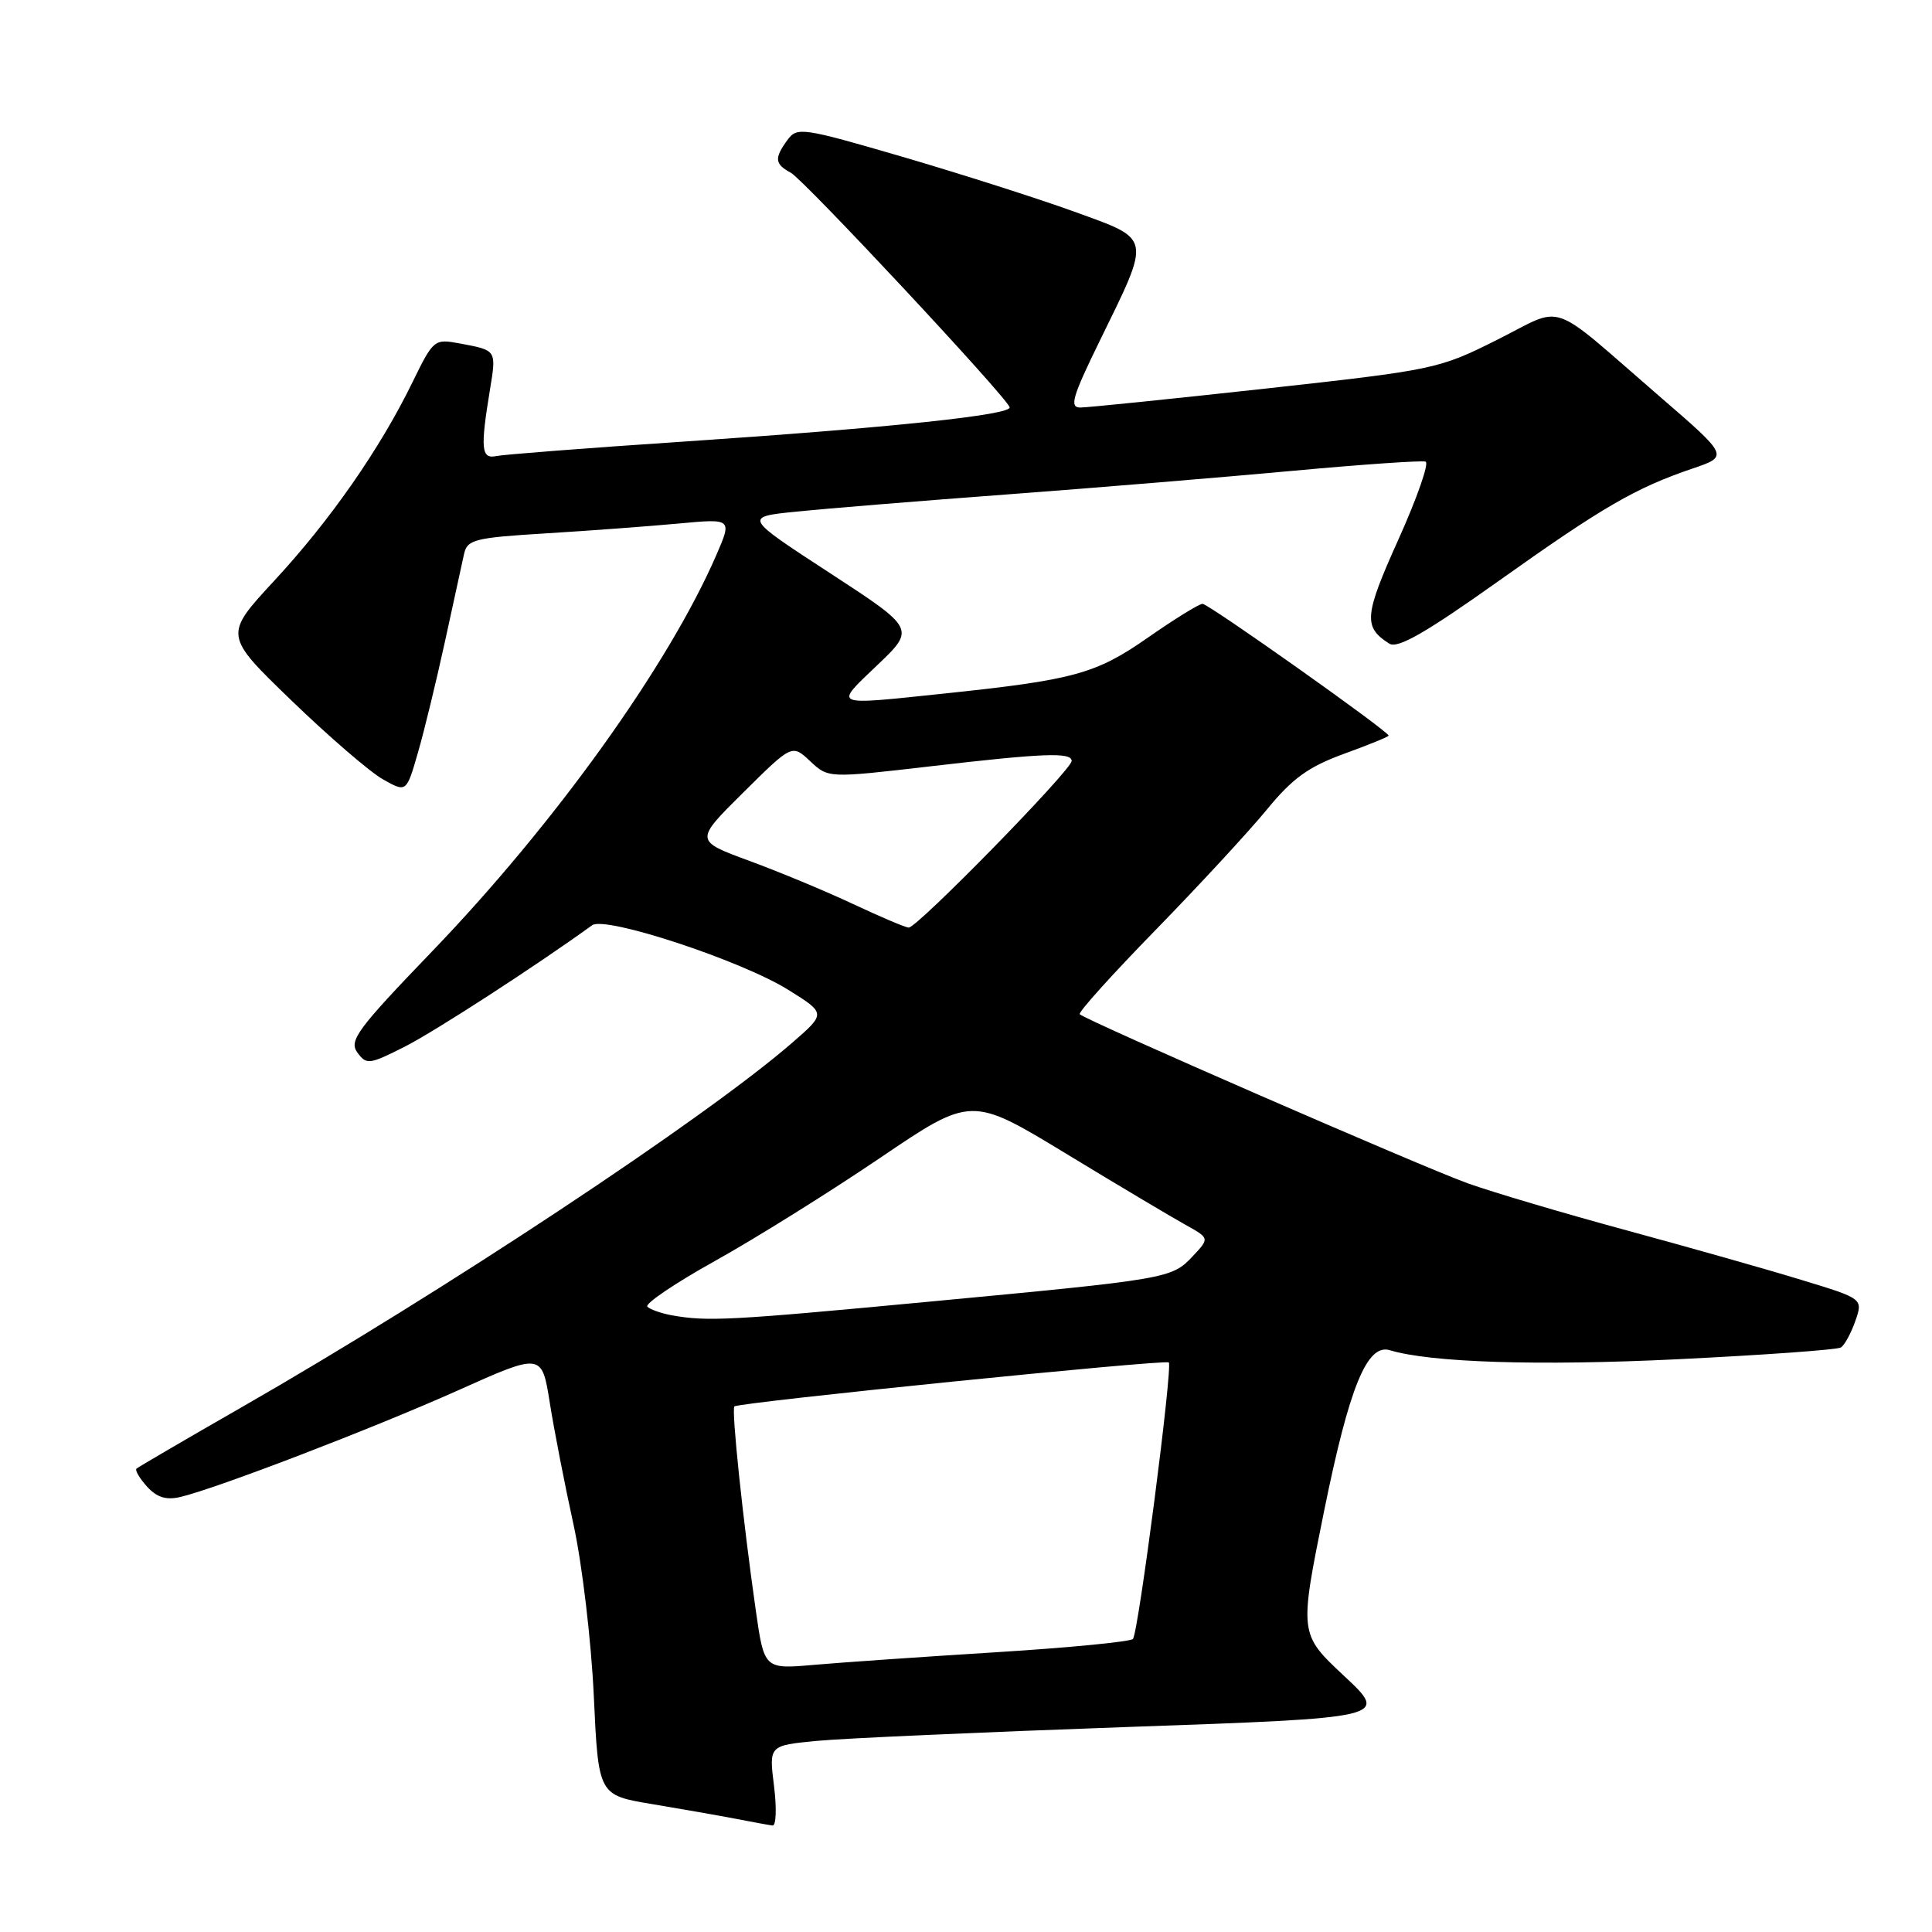 <?xml version="1.0" encoding="UTF-8" standalone="no"?>
<!DOCTYPE svg PUBLIC "-//W3C//DTD SVG 1.1//EN" "http://www.w3.org/Graphics/SVG/1.1/DTD/svg11.dtd" >
<svg xmlns="http://www.w3.org/2000/svg" xmlns:xlink="http://www.w3.org/1999/xlink" version="1.1" viewBox="0 0 256 256">
 <g >
 <path fill="currentColor"
d=" M 102.56 236.64 C 101.89 231.29 101.89 231.29 108.20 230.68 C 111.66 230.34 130.15 229.52 149.27 228.84 C 184.04 227.62 184.04 227.62 178.09 222.06 C 172.15 216.50 172.15 216.50 175.47 200.12 C 178.80 183.75 181.15 178.00 184.16 178.91 C 189.58 180.55 203.89 181.00 222.22 180.11 C 233.67 179.55 243.44 178.85 243.92 178.55 C 244.41 178.25 245.27 176.67 245.84 175.04 C 246.87 172.08 246.87 172.08 238.68 169.59 C 234.18 168.21 223.75 165.26 215.50 163.02 C 207.25 160.78 197.80 157.98 194.50 156.80 C 188.66 154.72 143.93 135.23 143.07 134.39 C 142.83 134.16 147.35 129.14 153.11 123.24 C 158.87 117.33 165.51 110.15 167.86 107.28 C 171.25 103.14 173.36 101.61 178.07 99.89 C 181.33 98.71 184.00 97.62 184.00 97.47 C 184.00 96.91 160.13 80.00 159.34 80.01 C 158.88 80.02 155.64 82.02 152.14 84.46 C 145.21 89.30 142.35 90.09 125.00 91.91 C 110.10 93.47 110.48 93.64 116.22 88.16 C 121.30 83.32 121.30 83.32 109.93 75.91 C 98.56 68.50 98.56 68.50 105.53 67.79 C 109.36 67.40 121.95 66.37 133.50 65.51 C 145.05 64.65 162.04 63.24 171.26 62.39 C 180.48 61.54 188.42 60.99 188.90 61.17 C 189.39 61.35 187.77 65.99 185.30 71.48 C 180.75 81.57 180.62 83.10 184.10 85.29 C 185.20 85.98 188.93 83.84 198.54 77.01 C 212.39 67.16 216.70 64.66 224.28 62.08 C 229.08 60.45 229.08 60.45 219.85 52.48 C 204.91 39.56 207.50 40.46 198.39 45.02 C 190.65 48.90 190.07 49.02 167.69 51.49 C 155.14 52.87 144.09 54.00 143.14 54.00 C 141.68 54.00 142.09 52.59 145.68 45.25 C 152.58 31.14 152.71 31.81 142.33 28.04 C 137.47 26.28 127.24 23.02 119.59 20.78 C 106.29 16.90 105.62 16.80 104.34 18.55 C 102.57 20.97 102.65 21.74 104.79 22.89 C 106.51 23.81 133.20 52.40 133.78 53.95 C 134.17 54.97 118.06 56.67 90.50 58.52 C 77.85 59.36 66.71 60.23 65.75 60.43 C 63.77 60.86 63.64 59.44 64.91 51.71 C 65.79 46.36 65.83 46.43 60.98 45.52 C 57.52 44.88 57.45 44.94 54.64 50.68 C 50.33 59.51 43.76 68.94 36.34 76.95 C 29.66 84.17 29.66 84.17 38.63 92.83 C 43.57 97.60 49.01 102.29 50.73 103.26 C 53.85 105.02 53.85 105.02 55.37 99.76 C 56.21 96.87 57.82 90.22 58.96 85.00 C 60.09 79.78 61.23 74.56 61.49 73.40 C 61.92 71.49 62.88 71.25 72.40 70.67 C 78.14 70.32 86.03 69.73 89.93 69.37 C 97.02 68.71 97.02 68.71 94.89 73.61 C 88.52 88.24 73.49 109.19 57.22 126.10 C 47.34 136.37 46.21 137.90 47.35 139.46 C 48.56 141.12 48.92 141.07 53.65 138.68 C 57.65 136.65 71.07 127.95 78.46 122.60 C 80.20 121.33 98.24 127.28 104.47 131.17 C 109.45 134.28 109.45 134.28 104.97 138.17 C 93.48 148.16 58.77 171.13 31.98 186.49 C 24.57 190.74 18.32 194.39 18.09 194.60 C 17.86 194.82 18.49 195.88 19.48 196.98 C 20.78 198.41 22.01 198.80 23.89 198.36 C 28.69 197.23 49.37 189.29 60.65 184.25 C 71.80 179.25 71.80 179.25 72.85 185.88 C 73.43 189.52 74.84 196.78 75.99 202.00 C 77.14 207.24 78.34 217.42 78.68 224.68 C 79.29 237.87 79.29 237.87 86.40 239.05 C 90.30 239.70 95.30 240.58 97.50 241.00 C 99.70 241.43 101.89 241.83 102.37 241.89 C 102.84 241.95 102.93 239.59 102.56 236.64 Z  M 100.14 213.34 C 98.44 201.44 96.90 186.76 97.31 186.36 C 97.84 185.82 154.43 180.10 154.87 180.53 C 155.42 181.08 150.84 216.39 150.12 217.17 C 149.78 217.54 141.62 218.33 132.00 218.93 C 122.38 219.53 111.52 220.28 107.88 220.60 C 101.26 221.18 101.26 221.18 100.14 213.34 Z  M 89.00 174.28 C 87.62 174.03 86.18 173.52 85.78 173.15 C 85.39 172.77 89.44 170.03 94.78 167.06 C 100.13 164.08 109.94 157.95 116.60 153.44 C 128.70 145.24 128.70 145.24 141.27 152.87 C 148.18 157.07 155.29 161.30 157.06 162.28 C 160.28 164.07 160.28 164.07 158.06 166.44 C 155.26 169.42 154.94 169.48 123.00 172.49 C 96.60 174.98 93.75 175.13 89.00 174.28 Z  M 113.00 119.77 C 109.42 118.09 103.25 115.52 99.27 114.06 C 92.04 111.40 92.04 111.40 98.50 105.00 C 104.95 98.61 104.95 98.61 107.35 100.86 C 109.75 103.11 109.75 103.11 123.13 101.56 C 138.31 99.79 142.00 99.65 142.00 100.83 C 142.00 102.02 121.46 123.02 120.40 122.91 C 119.90 122.87 116.58 121.45 113.00 119.77 Z "/>
</g>
</svg>
